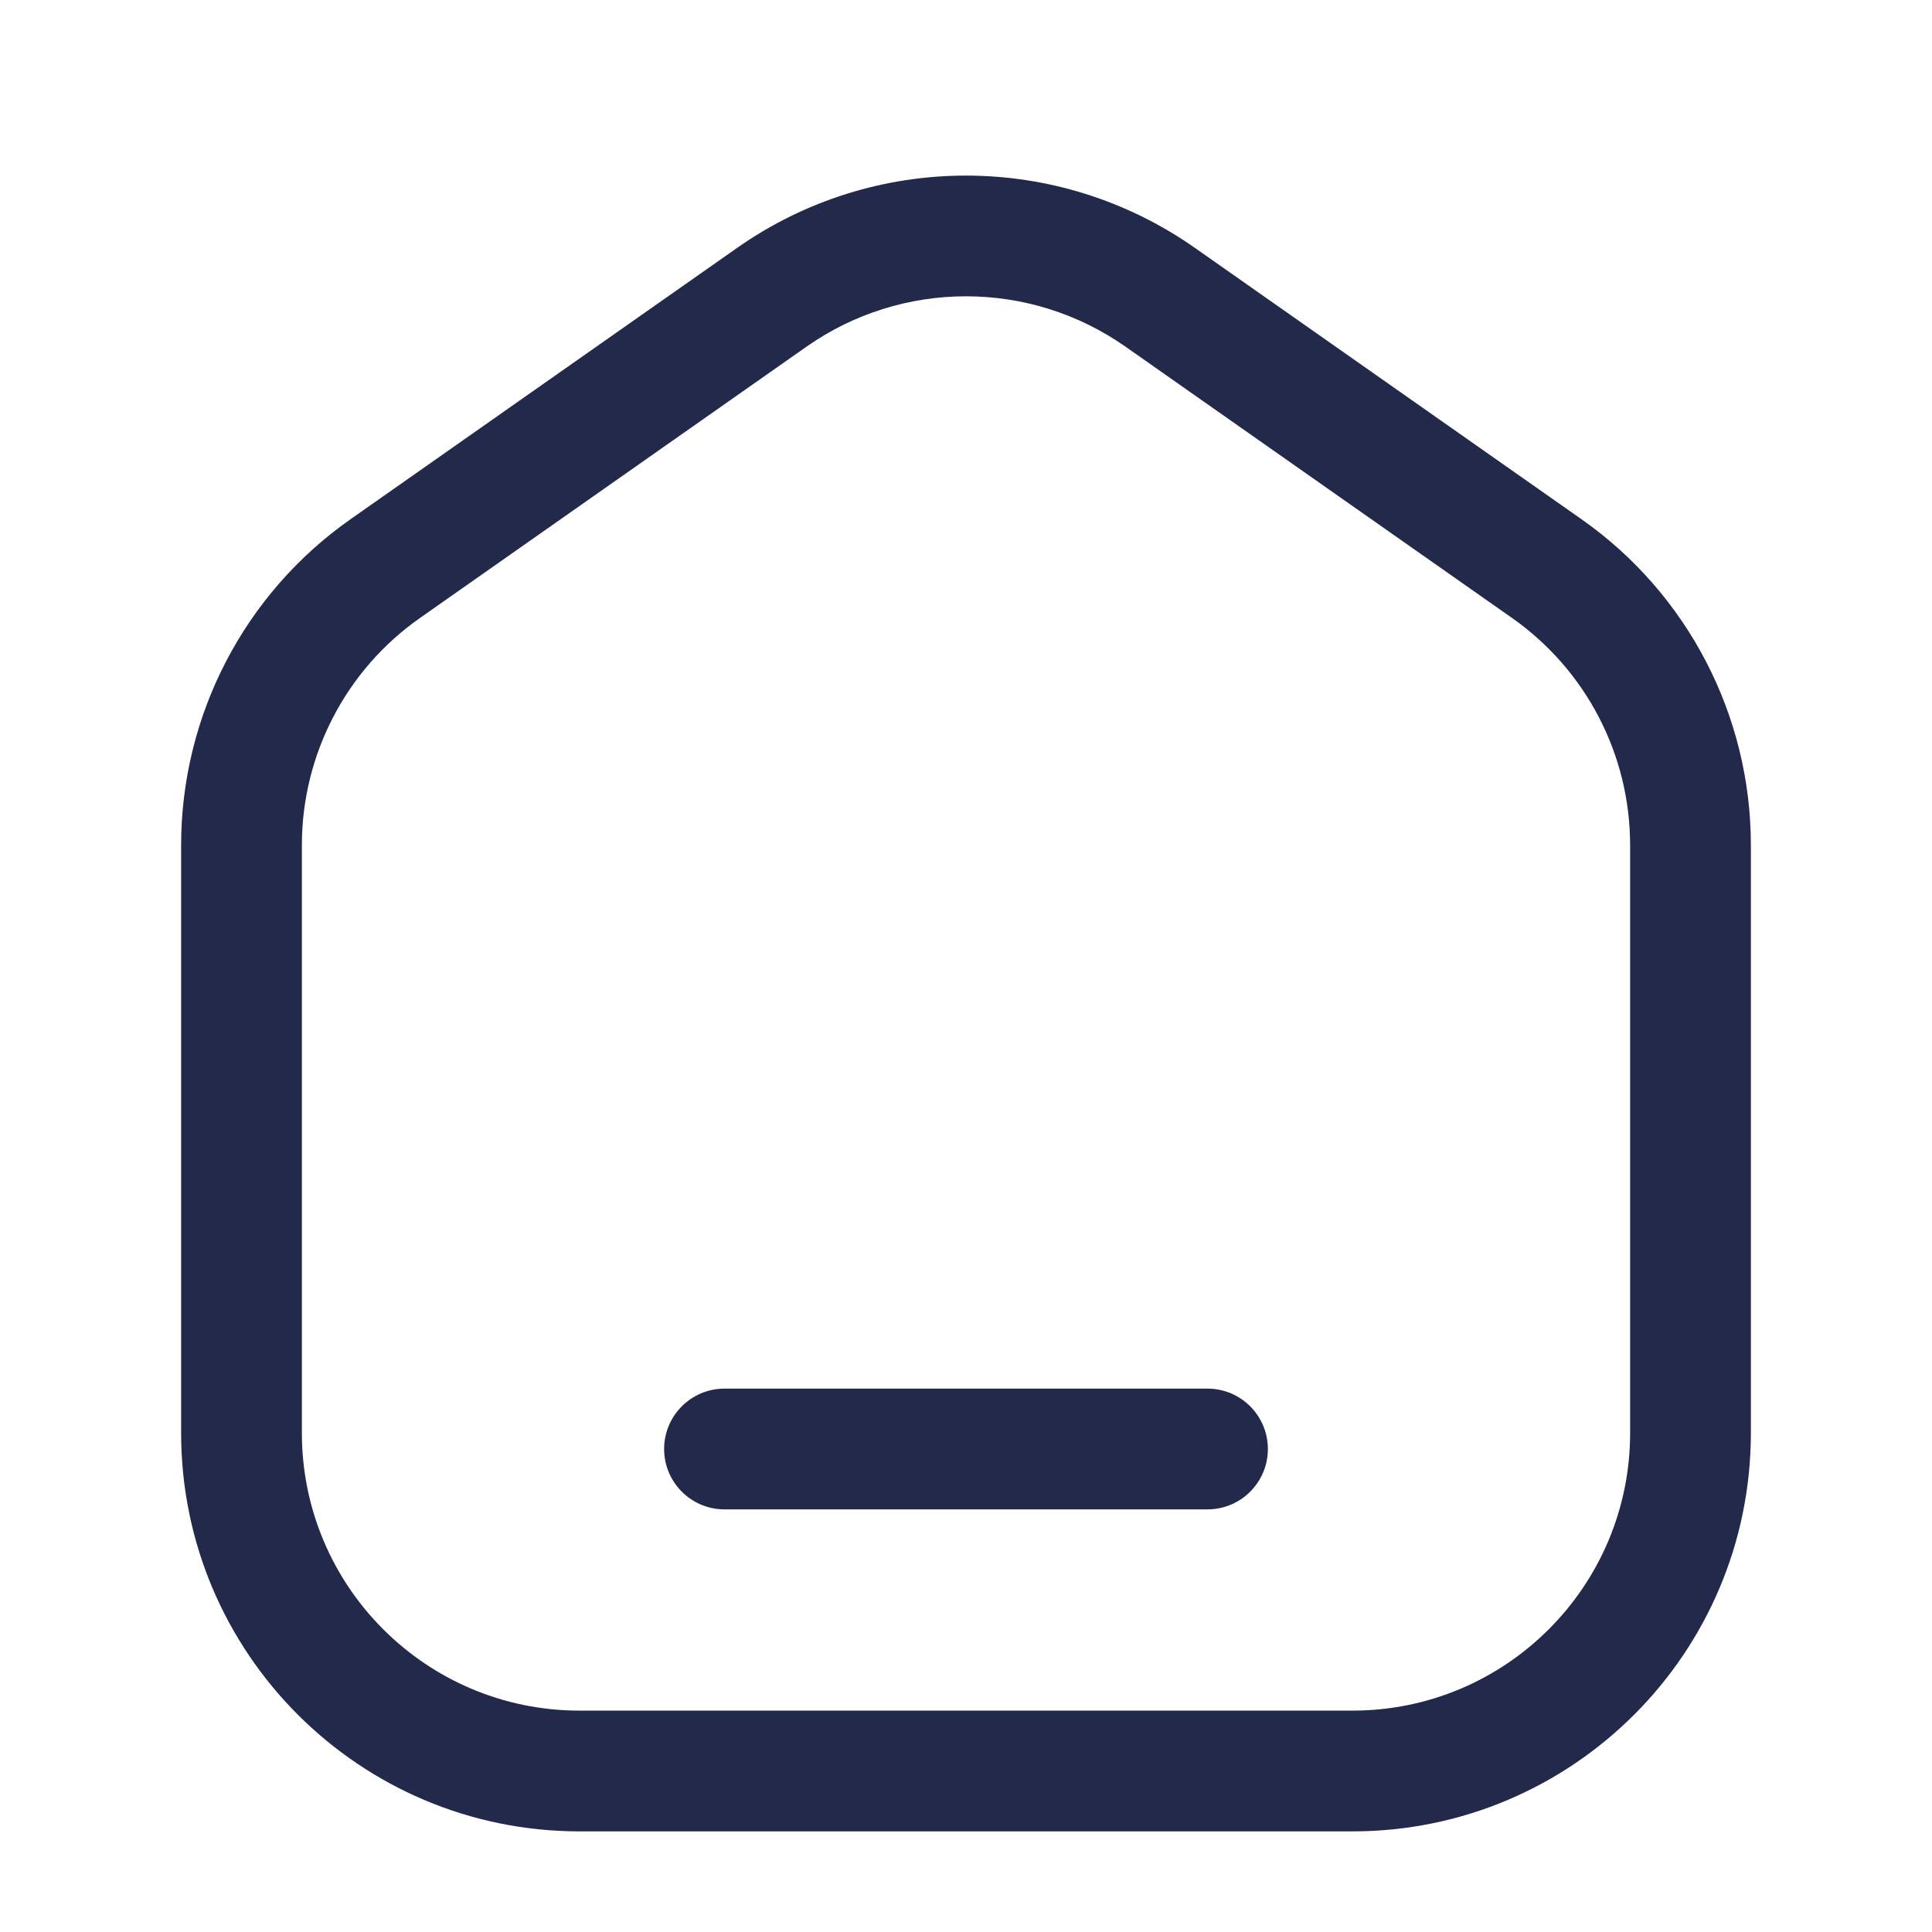 <svg width="24" height="24" viewBox="0 0 24 24" fill="none" xmlns="http://www.w3.org/2000/svg">
<path fill-rule="evenodd" clip-rule="evenodd" d="M13.982 4.307C12.792 3.472 11.208 3.472 10.018 4.307L5.218 7.676C4.298 8.321 3.75 9.375 3.75 10.5V17.8C3.75 19.706 5.295 21.25 7.2 21.25H16.8C18.705 21.25 20.25 19.706 20.25 17.8V10.5C20.25 9.375 19.702 8.321 18.782 7.676L13.982 4.307ZM9.157 3.079C10.863 1.882 13.137 1.882 14.843 3.079L19.643 6.448C20.964 7.374 21.75 8.886 21.75 10.5V17.8C21.75 20.534 19.534 22.75 16.8 22.75H7.2C4.466 22.75 2.25 20.534 2.25 17.8V10.5C2.25 8.886 3.036 7.374 4.357 6.448L9.157 3.079L9.587 3.693L9.157 3.079Z" fill="#23294A"/>
<path fill-rule="evenodd" clip-rule="evenodd" d="M8.25 18C8.25 17.586 8.586 17.25 9 17.25H15C15.414 17.25 15.75 17.586 15.75 18C15.75 18.414 15.414 18.75 15 18.75H9C8.586 18.75 8.25 18.414 8.25 18Z" fill="#23294A"/>
</svg>
